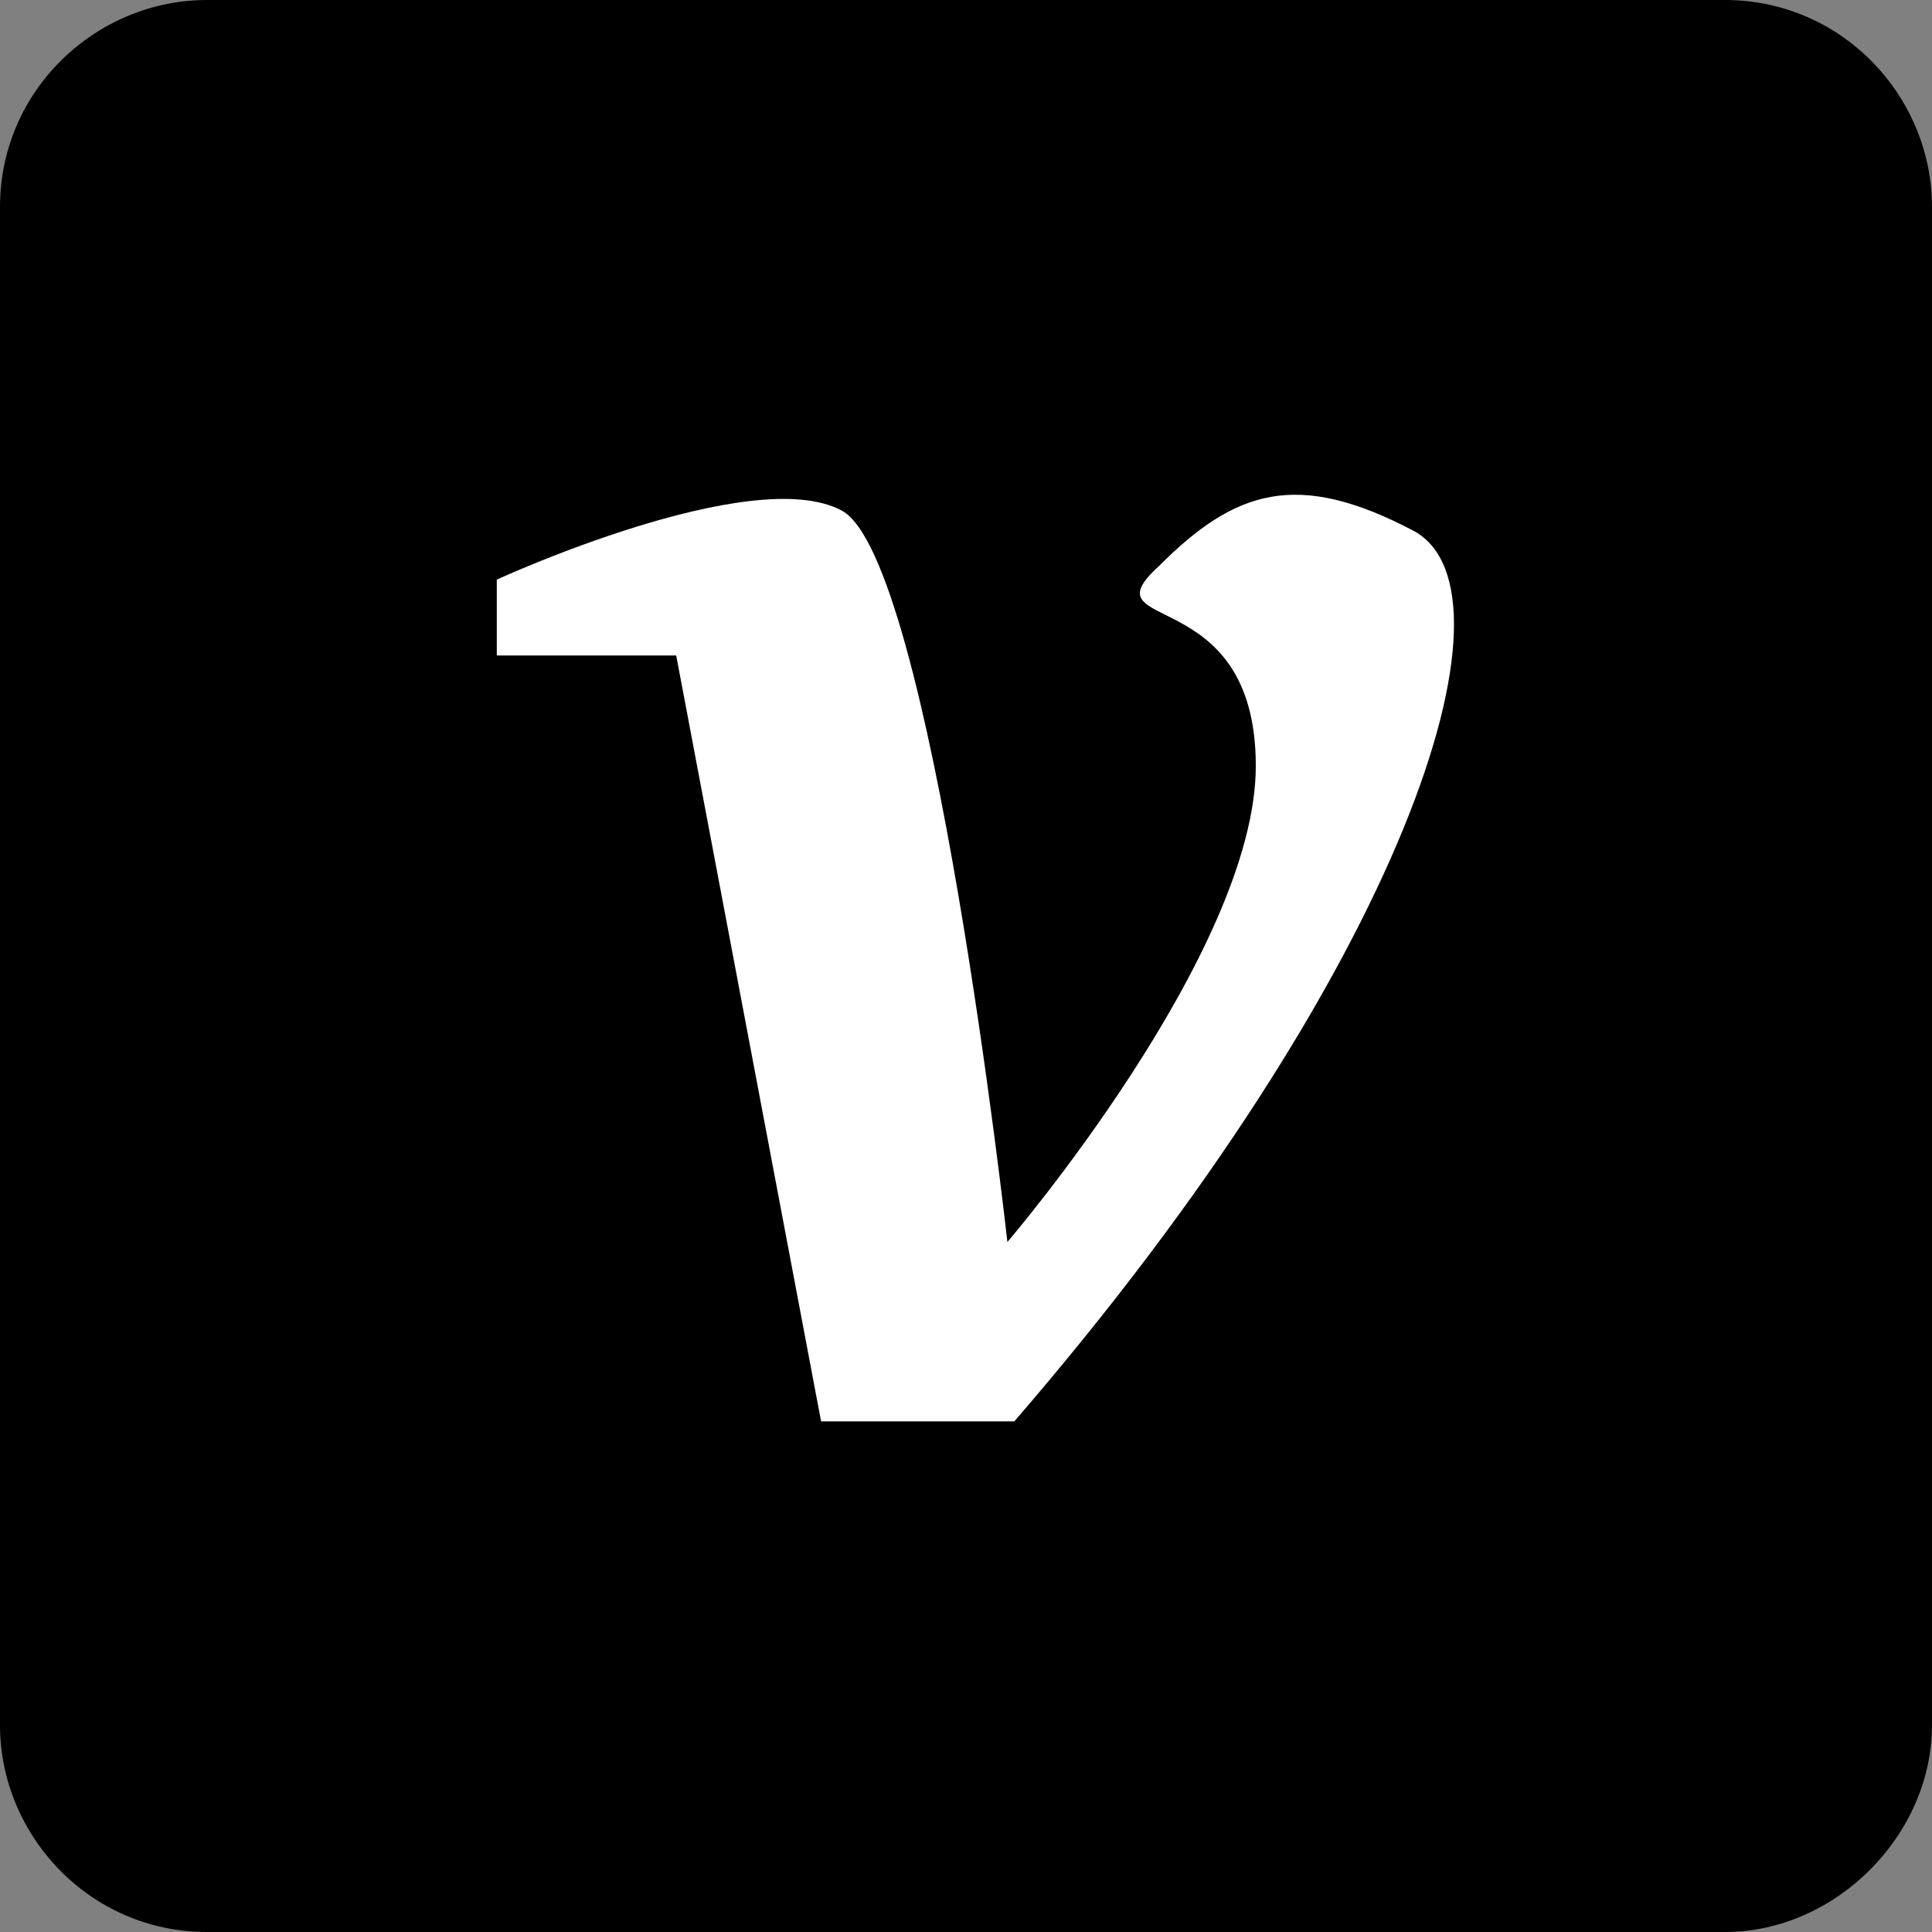<?xml version="1.0" encoding="utf-8"?>
<!-- Generator: Adobe Illustrator 26.2.1, SVG Export Plug-In . SVG Version: 6.00 Build 0)  -->
<svg version="1.1" id="레이어_1" xmlns="http://www.w3.org/2000/svg" xmlns:xlink="http://www.w3.org/1999/xlink" x="0px"
	 y="0px" viewBox="0 0 28 28" style="enable-background:new 0 0 28 28;" xml:space="preserve">
<rect x="0" y="0" width="28" height="28" fill="#808080" stroke="none"/>
<style type="text/css">
	.st0{fill:#FFFFFF;}
</style>
<g>
	<path d="M25,28H3c-1.7,0-3-1.4-3-3V3c0-1.7,1.4-3,3-3h22c1.7,0,3,1.4,3,3v22C28,26.6,26.6,28,25,28z"/>
	<path class="st0" d="M9.8,9.5H7.2V8.4c0,0,3.7-1.7,5-1s2.4,10.6,2.4,10.6s3.6-4.2,3.6-6.9s-2.5-1.9-1.4-2.9c1.1-1.1,2-1.4,3.7-0.5
		c1.6,0.9-0.1,6.3-5.8,12.9h-2.8L9.8,9.5z"/>
</g>
</svg>
